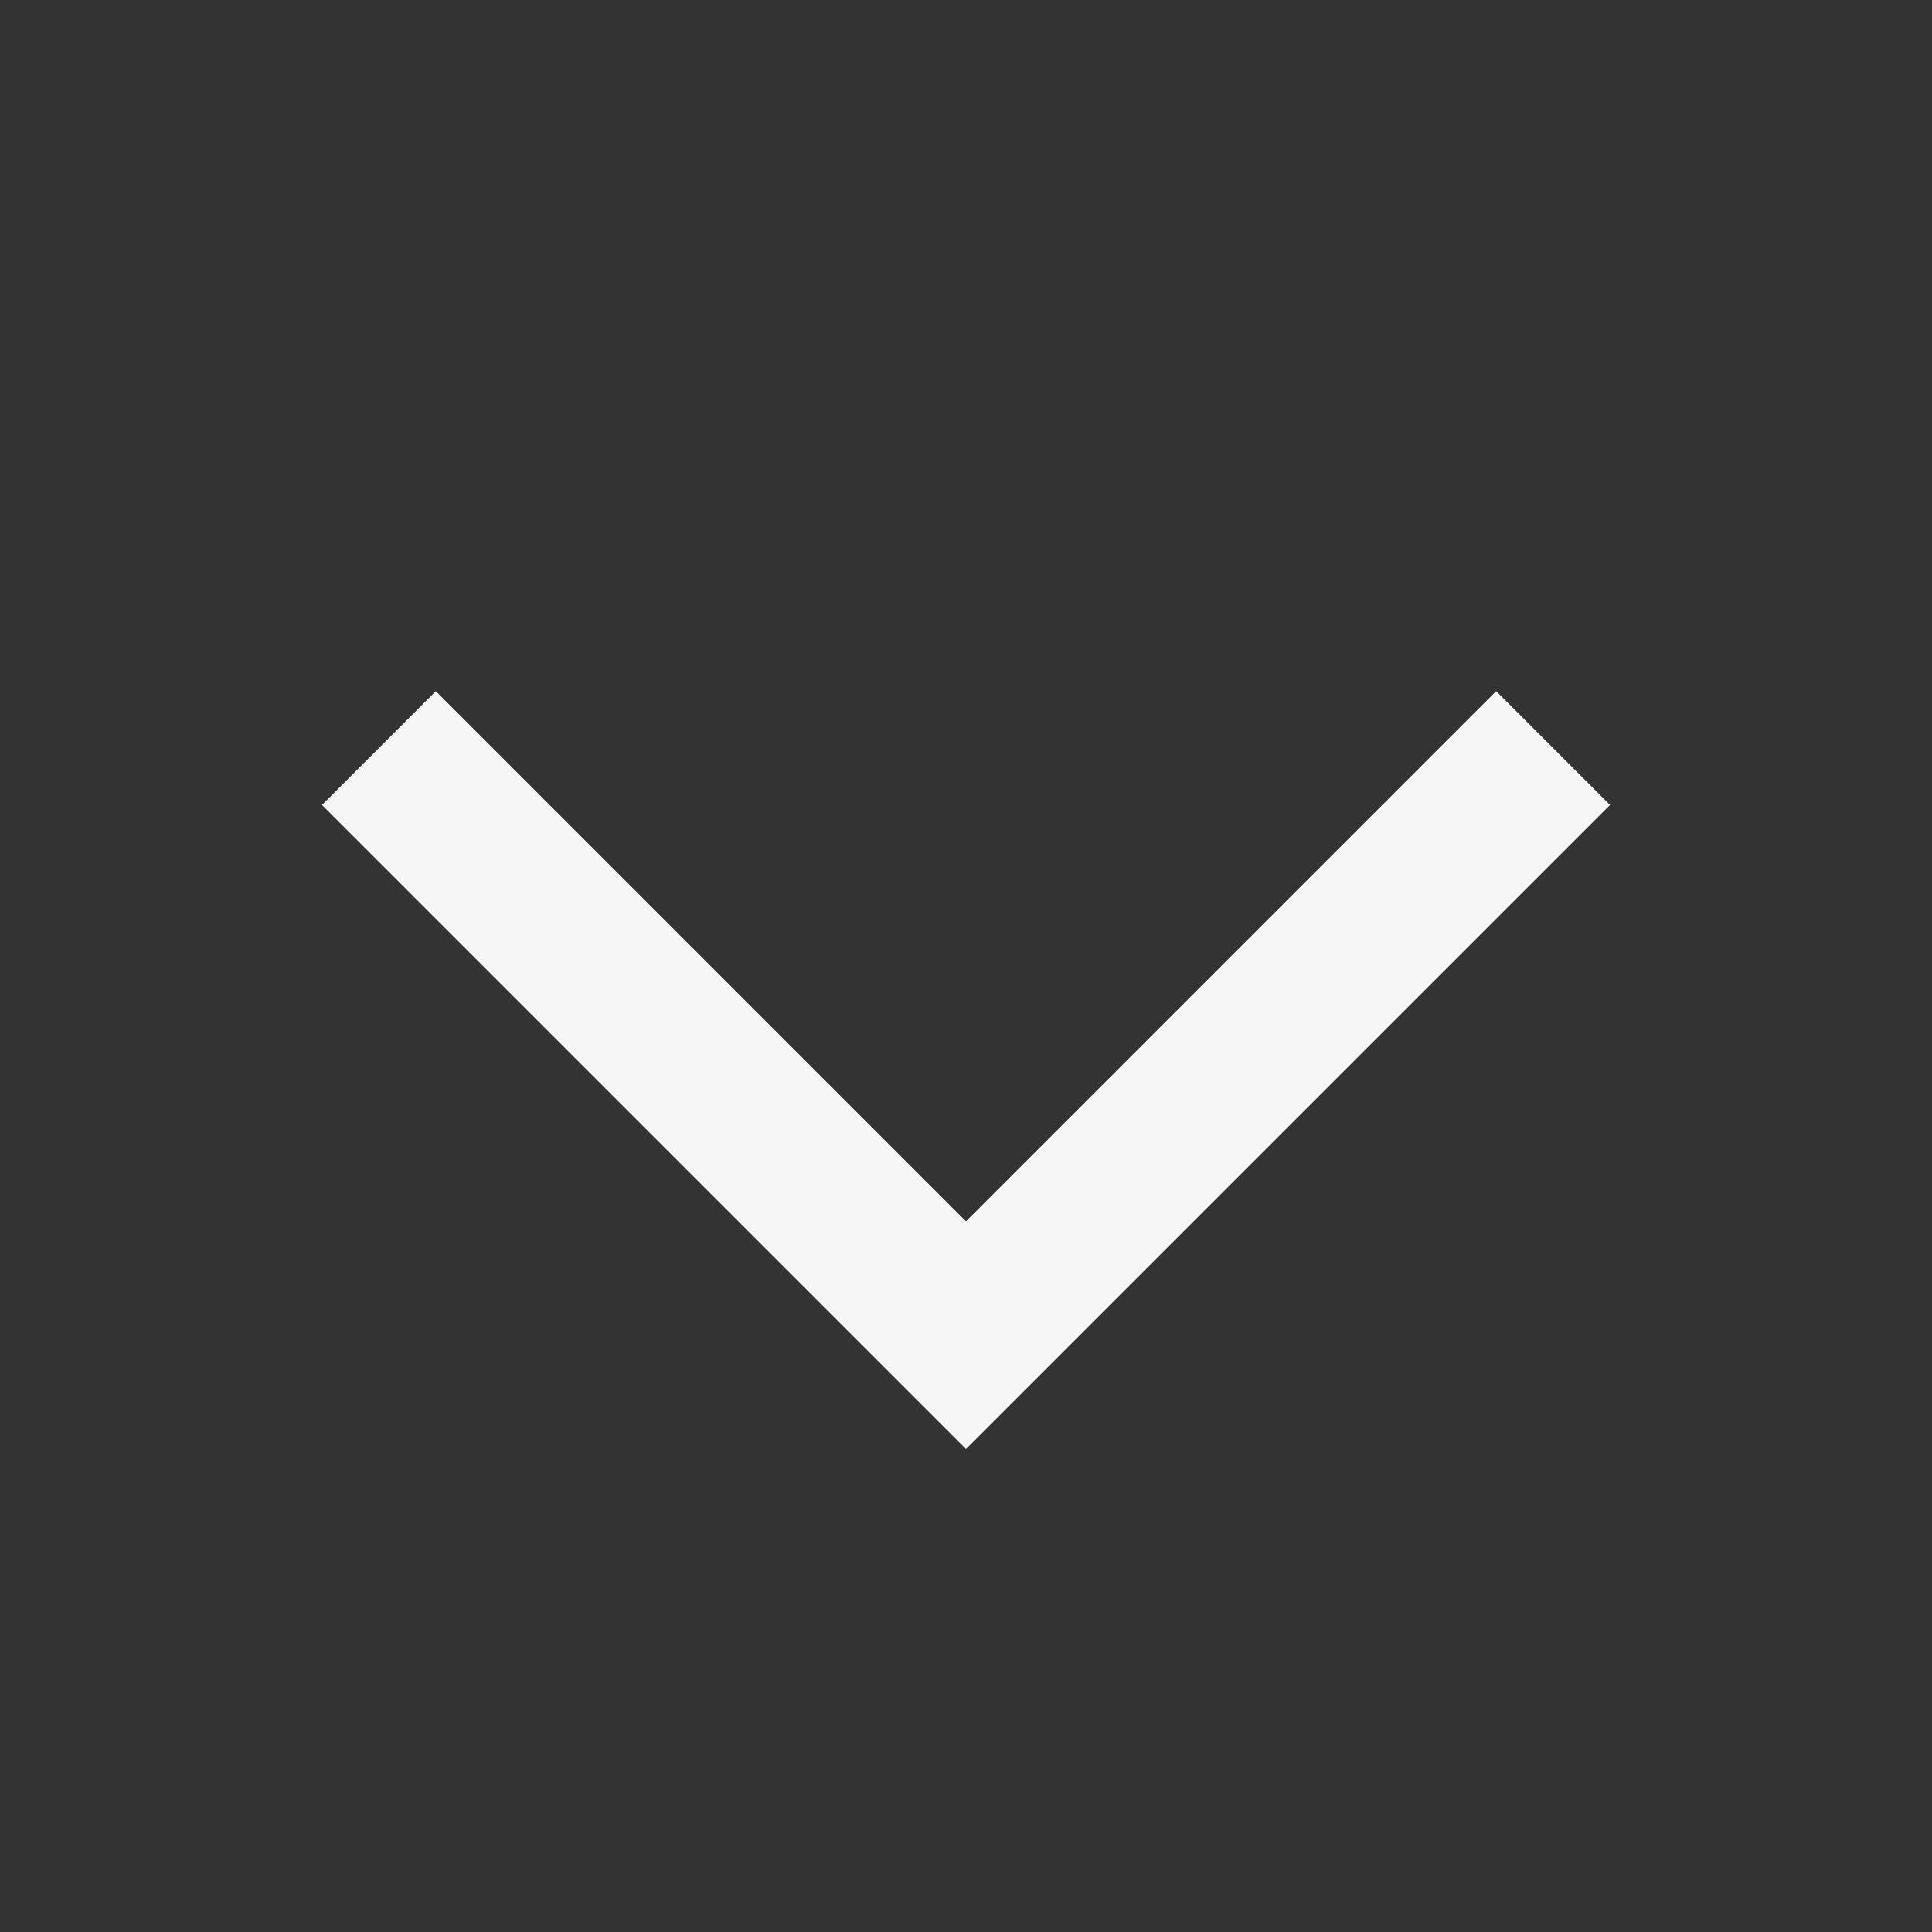 <svg xmlns="http://www.w3.org/2000/svg" width="24" height="24" viewBox="0 0 24 24" fill="none">
  <rect x="0" y="0" width="24" height="24" fill="#333333" stroke="none"/>
  <path d="M11.646 15.525L5.414 9.293L4.707 10L12 17.293L19.293 10L18.586 9.293L12.354 15.525L12 15.879L11.646 15.525Z" fill="#F6F6F6" stroke="#F6F6F6"/>
</svg>